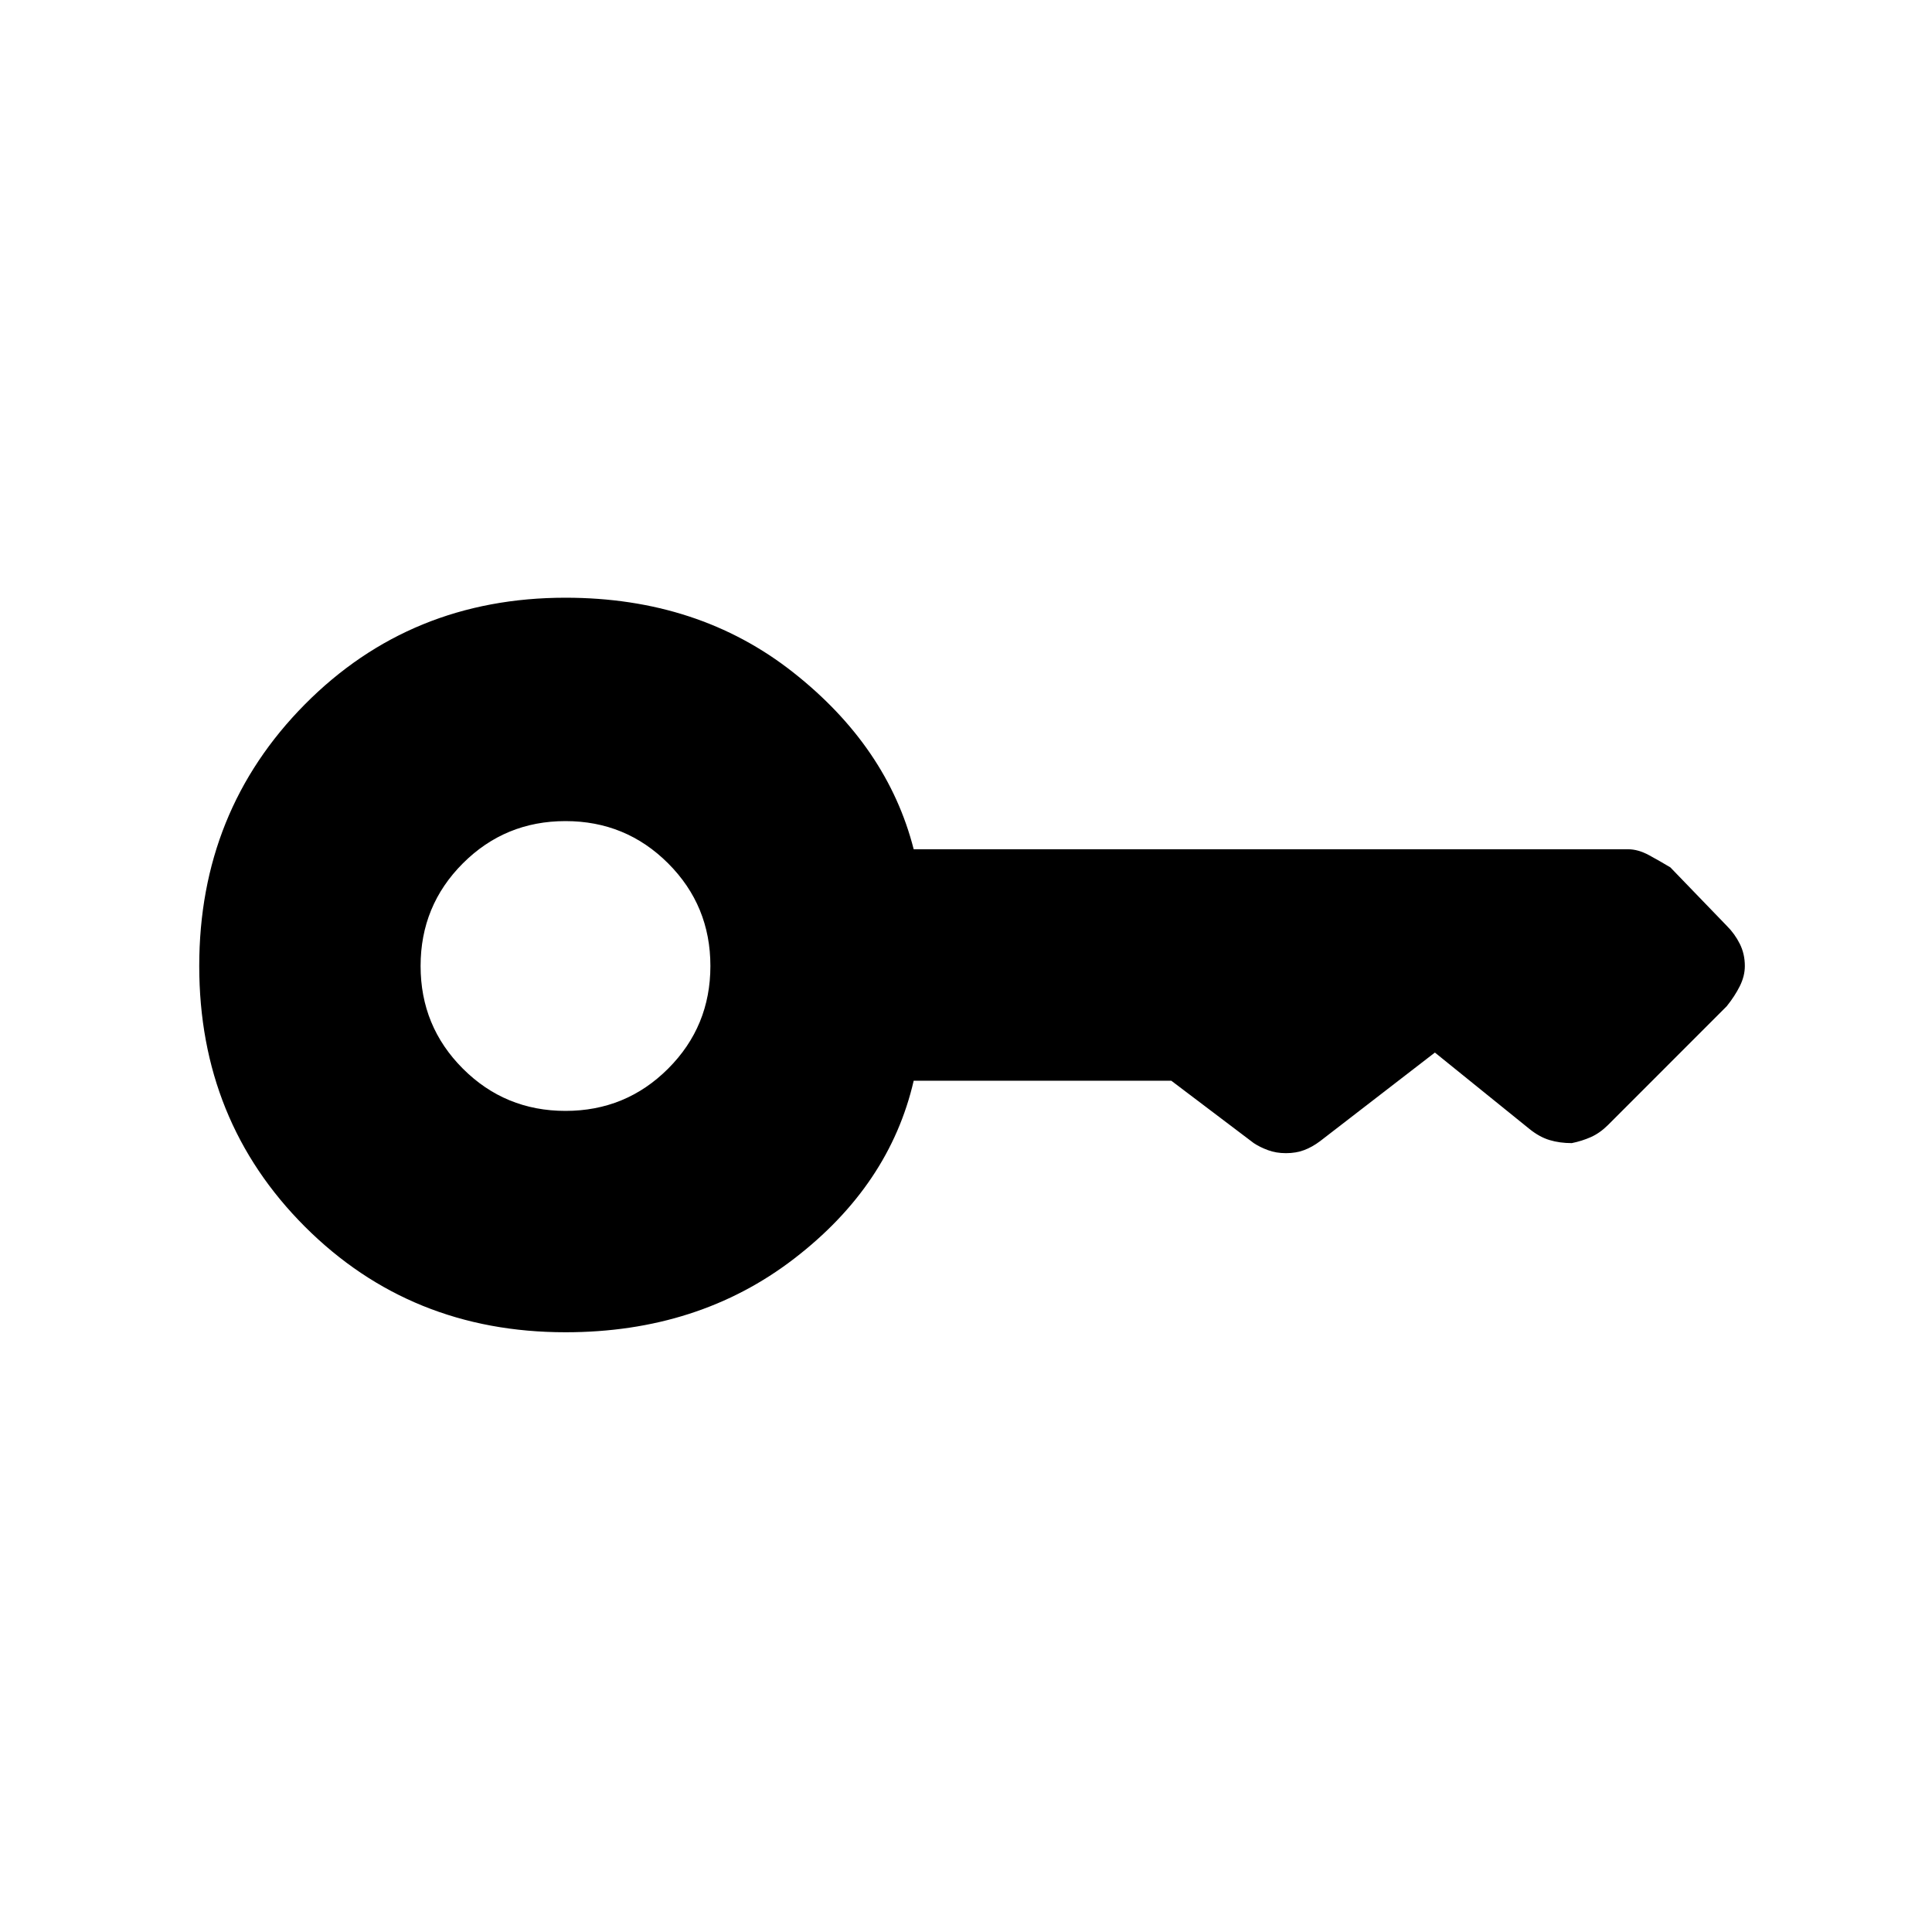 <svg xmlns="http://www.w3.org/2000/svg" height="40" width="40"><path d="M11.708 23q1.25 0 2.125-.875T14.708 20q0-1.25-.875-2.125T11.708 17q-1.25 0-2.125.875T8.708 20q0 1.25.875 2.125t2.125.875Zm0 4.583q-3.208 0-5.396-2.187Q4.125 23.208 4.125 20q0-3.208 2.187-5.417 2.188-2.208 5.396-2.208 2.75 0 4.709 1.542 1.958 1.541 2.5 3.666h14.791q.209 0 .438.125t.437.25l1.167 1.209q.167.166.271.375.104.208.104.458 0 .208-.104.417-.104.208-.271.416l-2.458 2.459q-.167.166-.354.25-.188.083-.396.125-.25 0-.459-.063-.208-.062-.416-.229l-1.959-1.583-2.375 1.833q-.166.125-.333.187-.167.063-.375.063t-.375-.063q-.167-.062-.292-.145l-1.708-1.292h-5.333q-.5 2.167-2.479 3.687-1.98 1.521-4.73 1.521Z"/></svg>